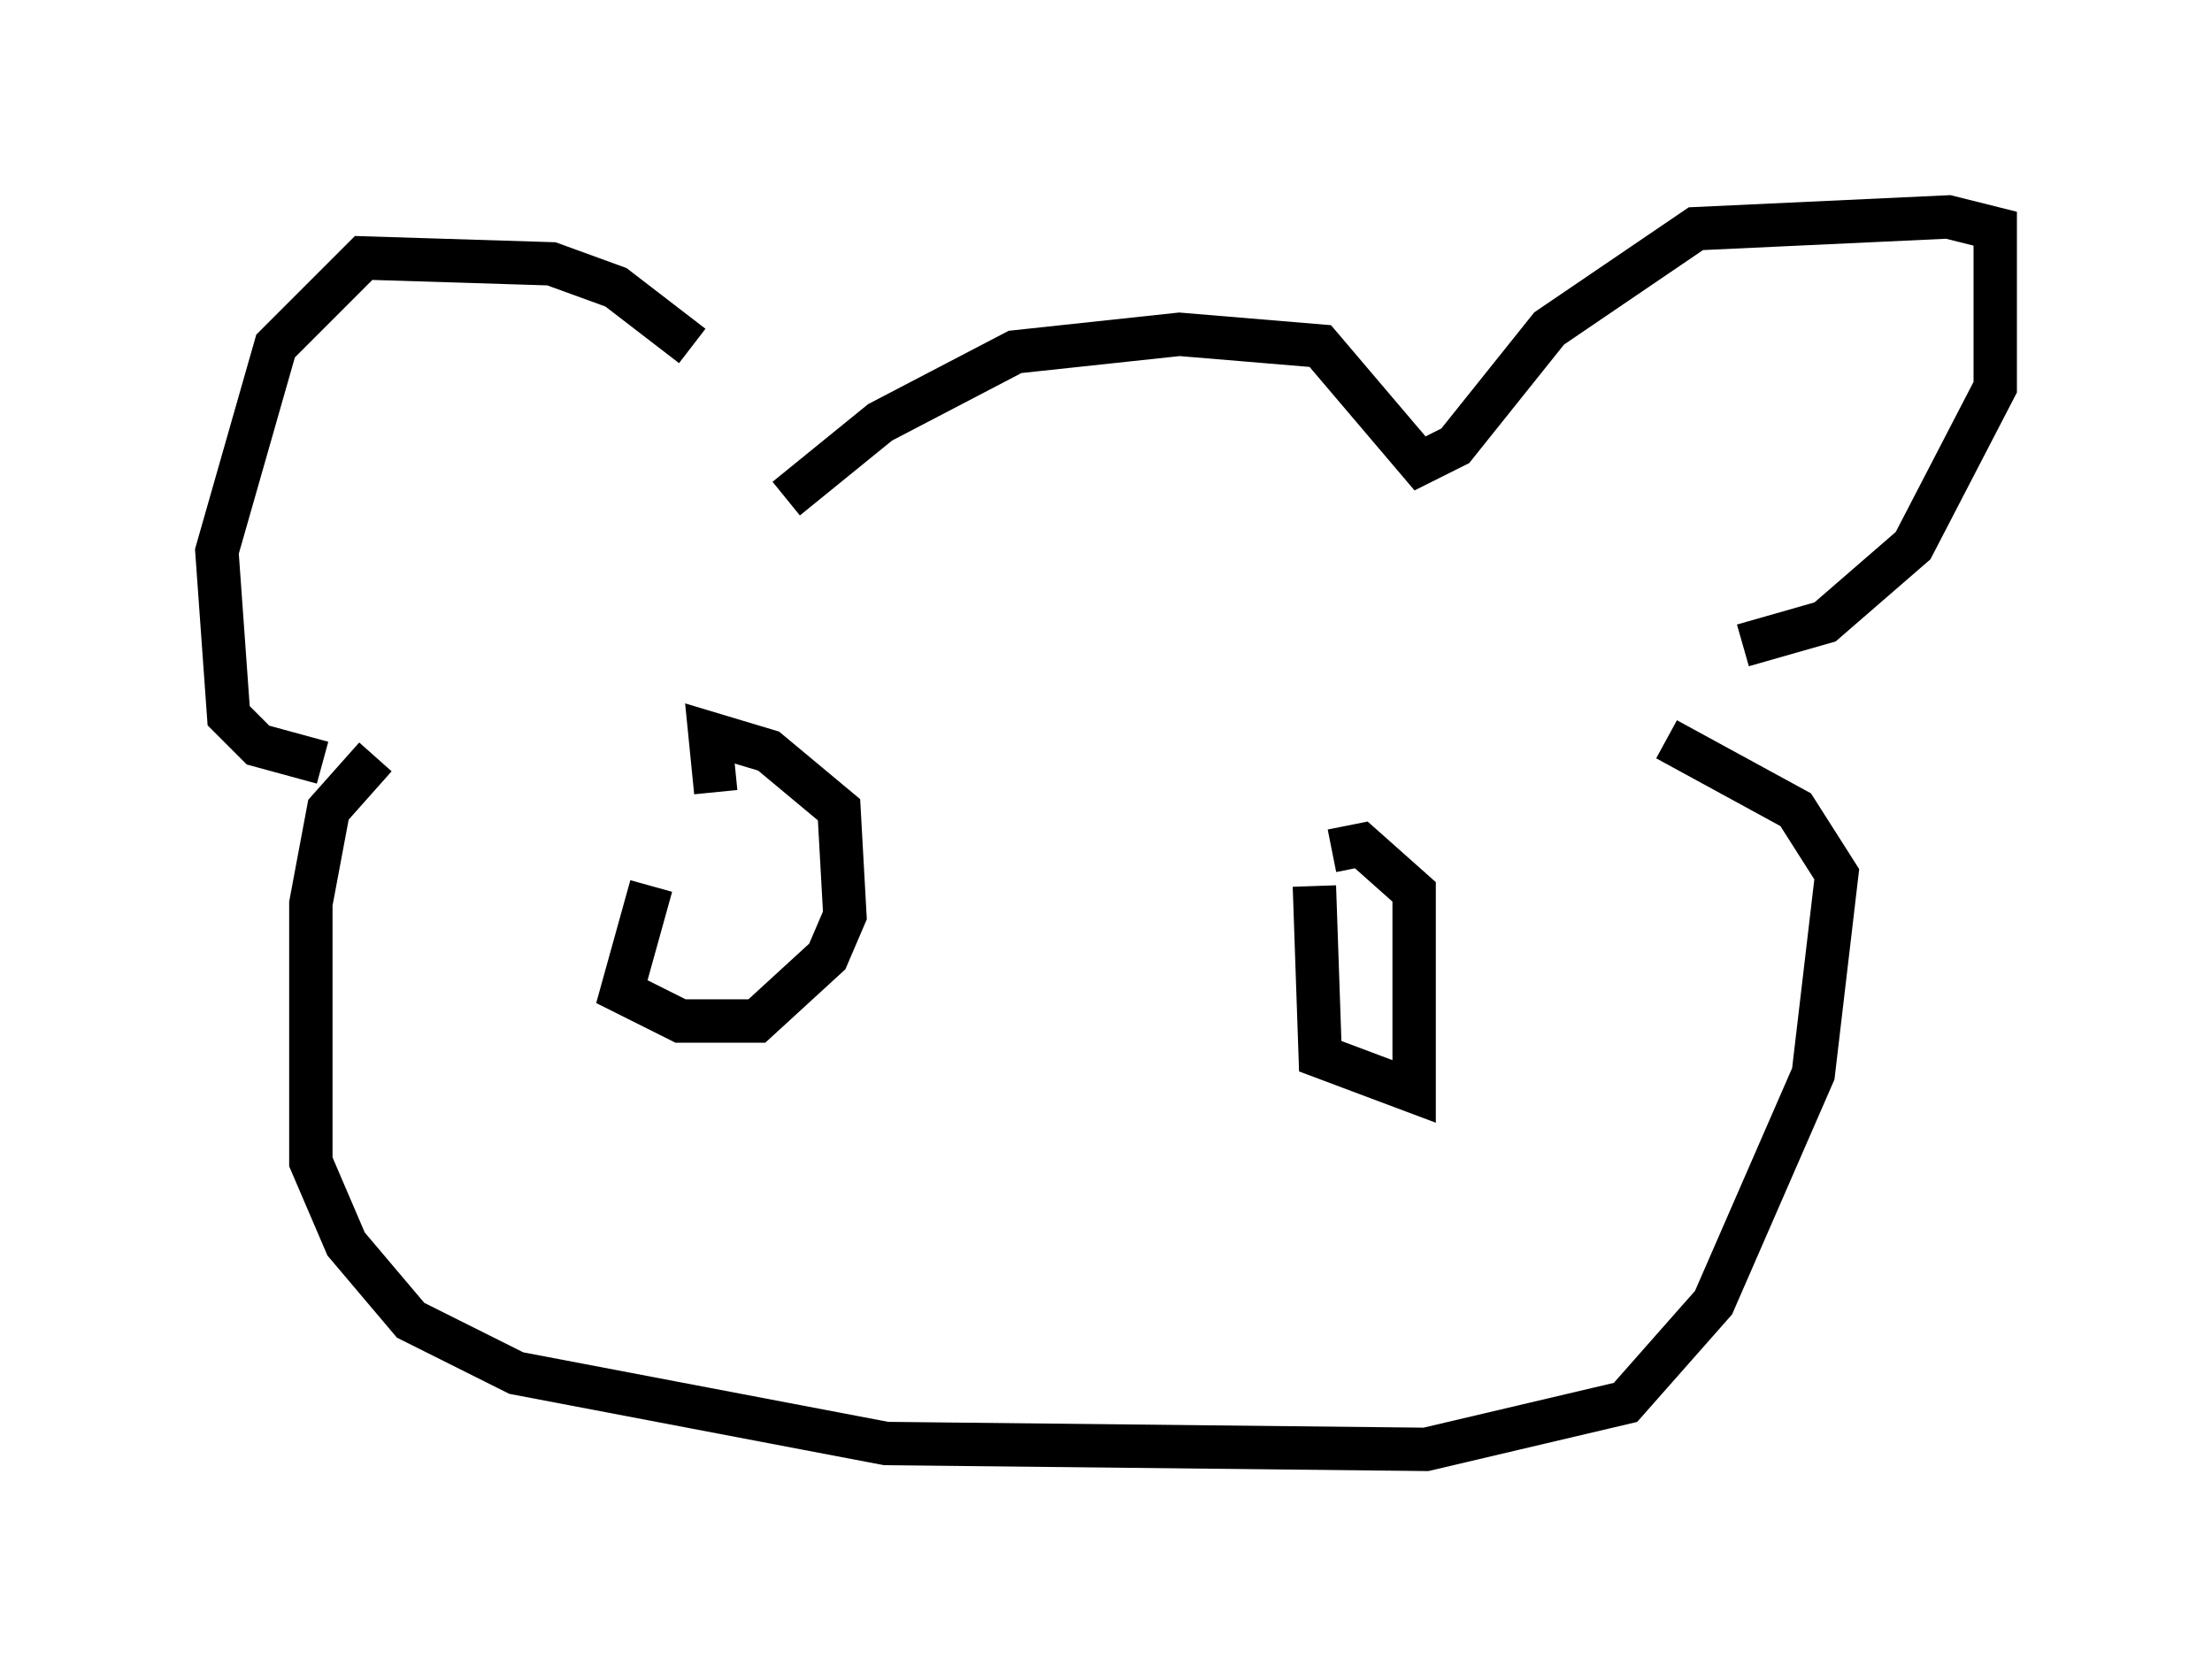 <?xml version="1.0" encoding="utf-8" ?>
<svg baseProfile="full" height="38.416" version="1.1" width="51.001" xmlns="http://www.w3.org/2000/svg" xmlns:ev="http://www.w3.org/2001/xml-events" xmlns:xlink="http://www.w3.org/1999/xlink"><defs /><rect fill="white" height="38.416" width="51.001" x="0" y="0" /><path d="M16.908, 10.007 m-0.947, -2.03 l-1.759, -1.353 -1.488, -0.541 l-4.33, -0.135 -2.03, 2.03 l-1.353, 4.736 0.271, 3.789 l0.677, 0.677 1.488, 0.406 m10.69, -6.089 l2.165, -1.759 3.112, -1.624 l3.789, -0.406 3.248, 0.271 l2.3, 2.706 0.812, -0.406 l2.165, -2.706 3.383, -2.3 l5.819, -0.271 1.083, 0.271 l0.0, 3.654 -1.894, 3.654 l-2.03, 1.759 -1.894, 0.541 m-31.529, 2.571 l-1.083, 1.218 -0.406, 2.165 l0.0, 5.954 0.812, 1.894 l1.488, 1.759 2.436, 1.218 l8.525, 1.624 12.449, 0.135 l4.601, -1.083 2.03, -2.3 l2.3, -5.277 0.541, -4.601 l-0.947, -1.488 -2.977, -1.624 m-23.41, 3.383 l-0.677, 2.436 1.353, 0.677 l1.759, 0.0 1.624, -1.488 l0.406, -0.947 -0.135, -2.436 l-1.624, -1.353 -1.353, -0.406 l0.135, 1.353 m13.802, 2.165 l0.135, 3.924 2.165, 0.812 l0.0, -4.601 -1.218, -1.083 l-0.677, 0.135 " fill="none" stroke="black" stroke-width="1" /></svg>